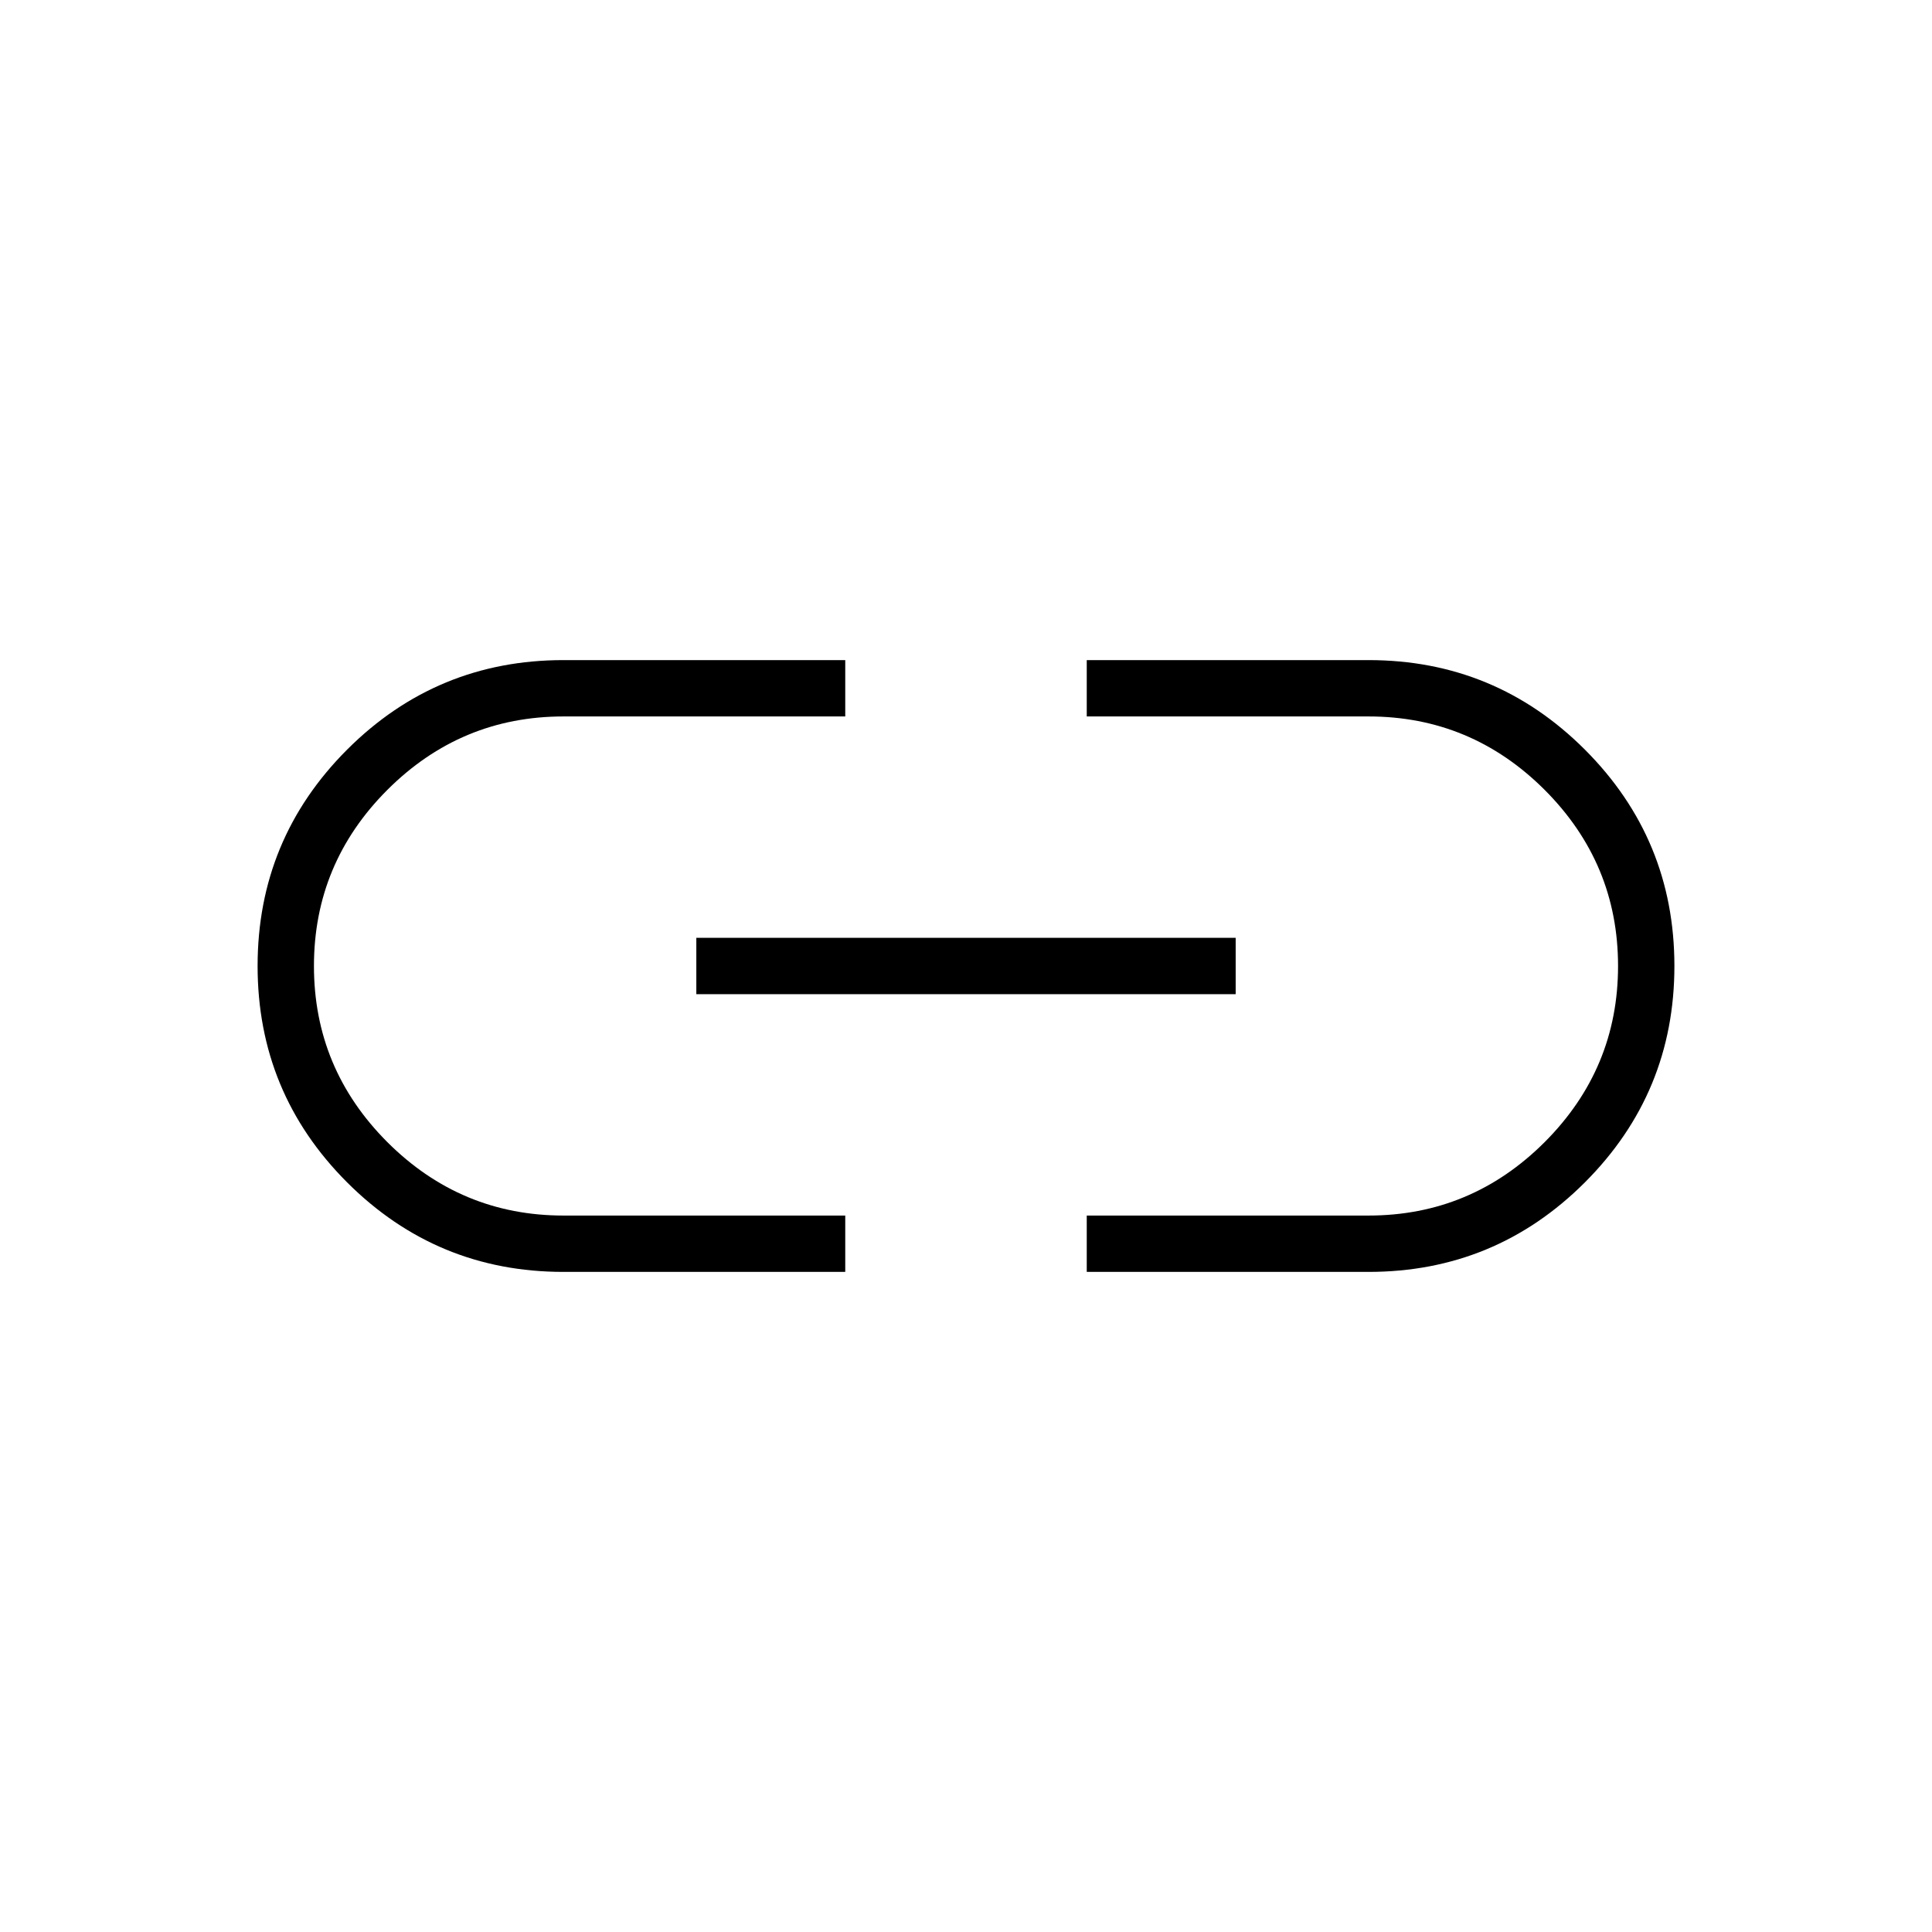 <svg xmlns="http://www.w3.org/2000/svg" height="24" width="24"><path d="M10.5 15.8H7Q5.425 15.8 4.312 14.688Q3.2 13.575 3.2 12Q3.2 10.425 4.312 9.312Q5.425 8.2 7 8.2H10.5V8.9H7Q5.725 8.9 4.812 9.812Q3.9 10.725 3.9 12Q3.9 13.275 4.812 14.188Q5.725 15.1 7 15.1H10.5ZM8.65 12.35V11.65H15.35V12.35ZM13.5 15.8V15.1H17Q18.275 15.1 19.188 14.188Q20.1 13.275 20.1 12Q20.1 10.725 19.188 9.812Q18.275 8.9 17 8.9H13.5V8.2H17Q18.575 8.2 19.688 9.312Q20.8 10.425 20.8 12Q20.8 13.575 19.688 14.688Q18.575 15.8 17 15.8Z"/></svg>